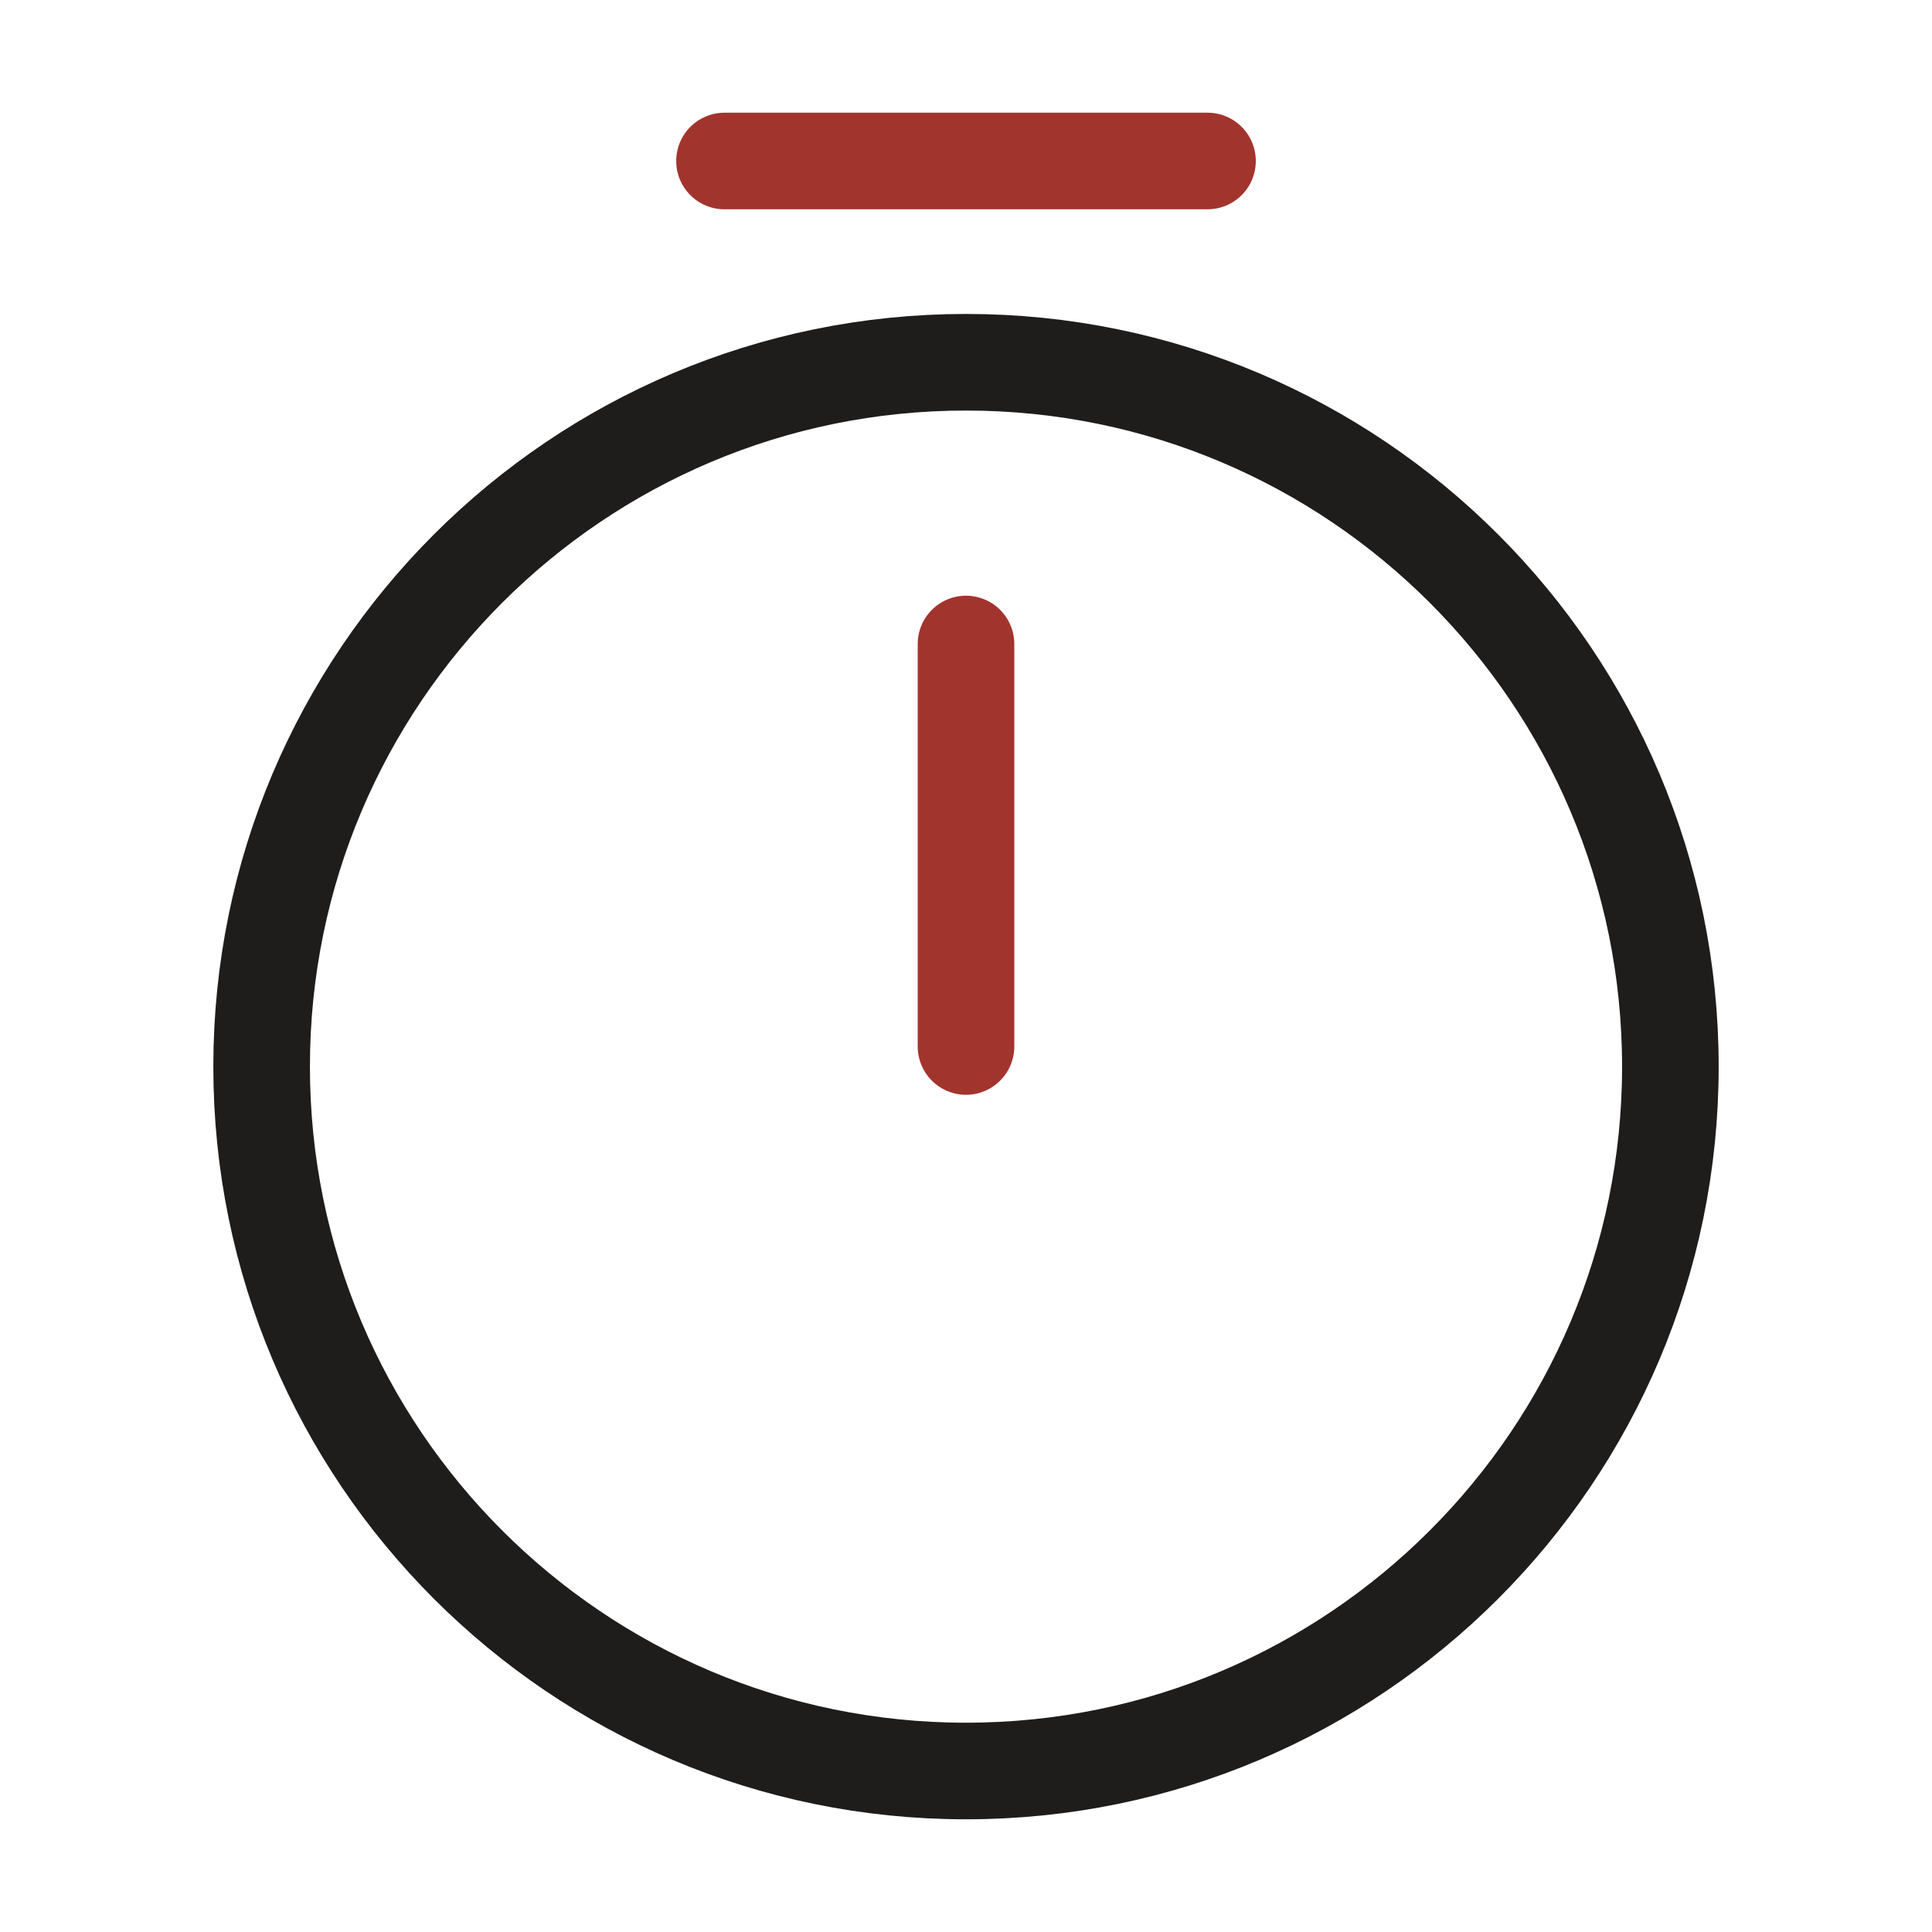 <svg id="advantage-timer" width="60" height="60" viewBox="0 0 60 60" fill="none" xmlns="http://www.w3.org/2000/svg">
<g id="vuesax/twotone/timer">
<g id="vuesax/twotone/timer_2">
<g id="timer">
<path id="Vector" d="M51.875 33.125C51.875 45.2 42.075 55 30 55C17.925 55 8.125 45.2 8.125 33.125C8.125 21.05 17.925 11.25 30 11.25C42.075 11.25 51.875 21.05 51.875 33.125Z" stroke="#1F1D1C" stroke-width="3" stroke-linecap="round" stroke-linejoin="round"/>
<path id="Vector_2" d="M30 20V32.5" stroke="#A2342E" stroke-width="3" stroke-linecap="round" stroke-linejoin="round"/>
<path id="Vector_3" d="M22.5 5H37.5" stroke="#A2342E" stroke-width="3" stroke-miterlimit="10" stroke-linecap="round" stroke-linejoin="round"/>
</g>
</g>
</g>
</svg>
